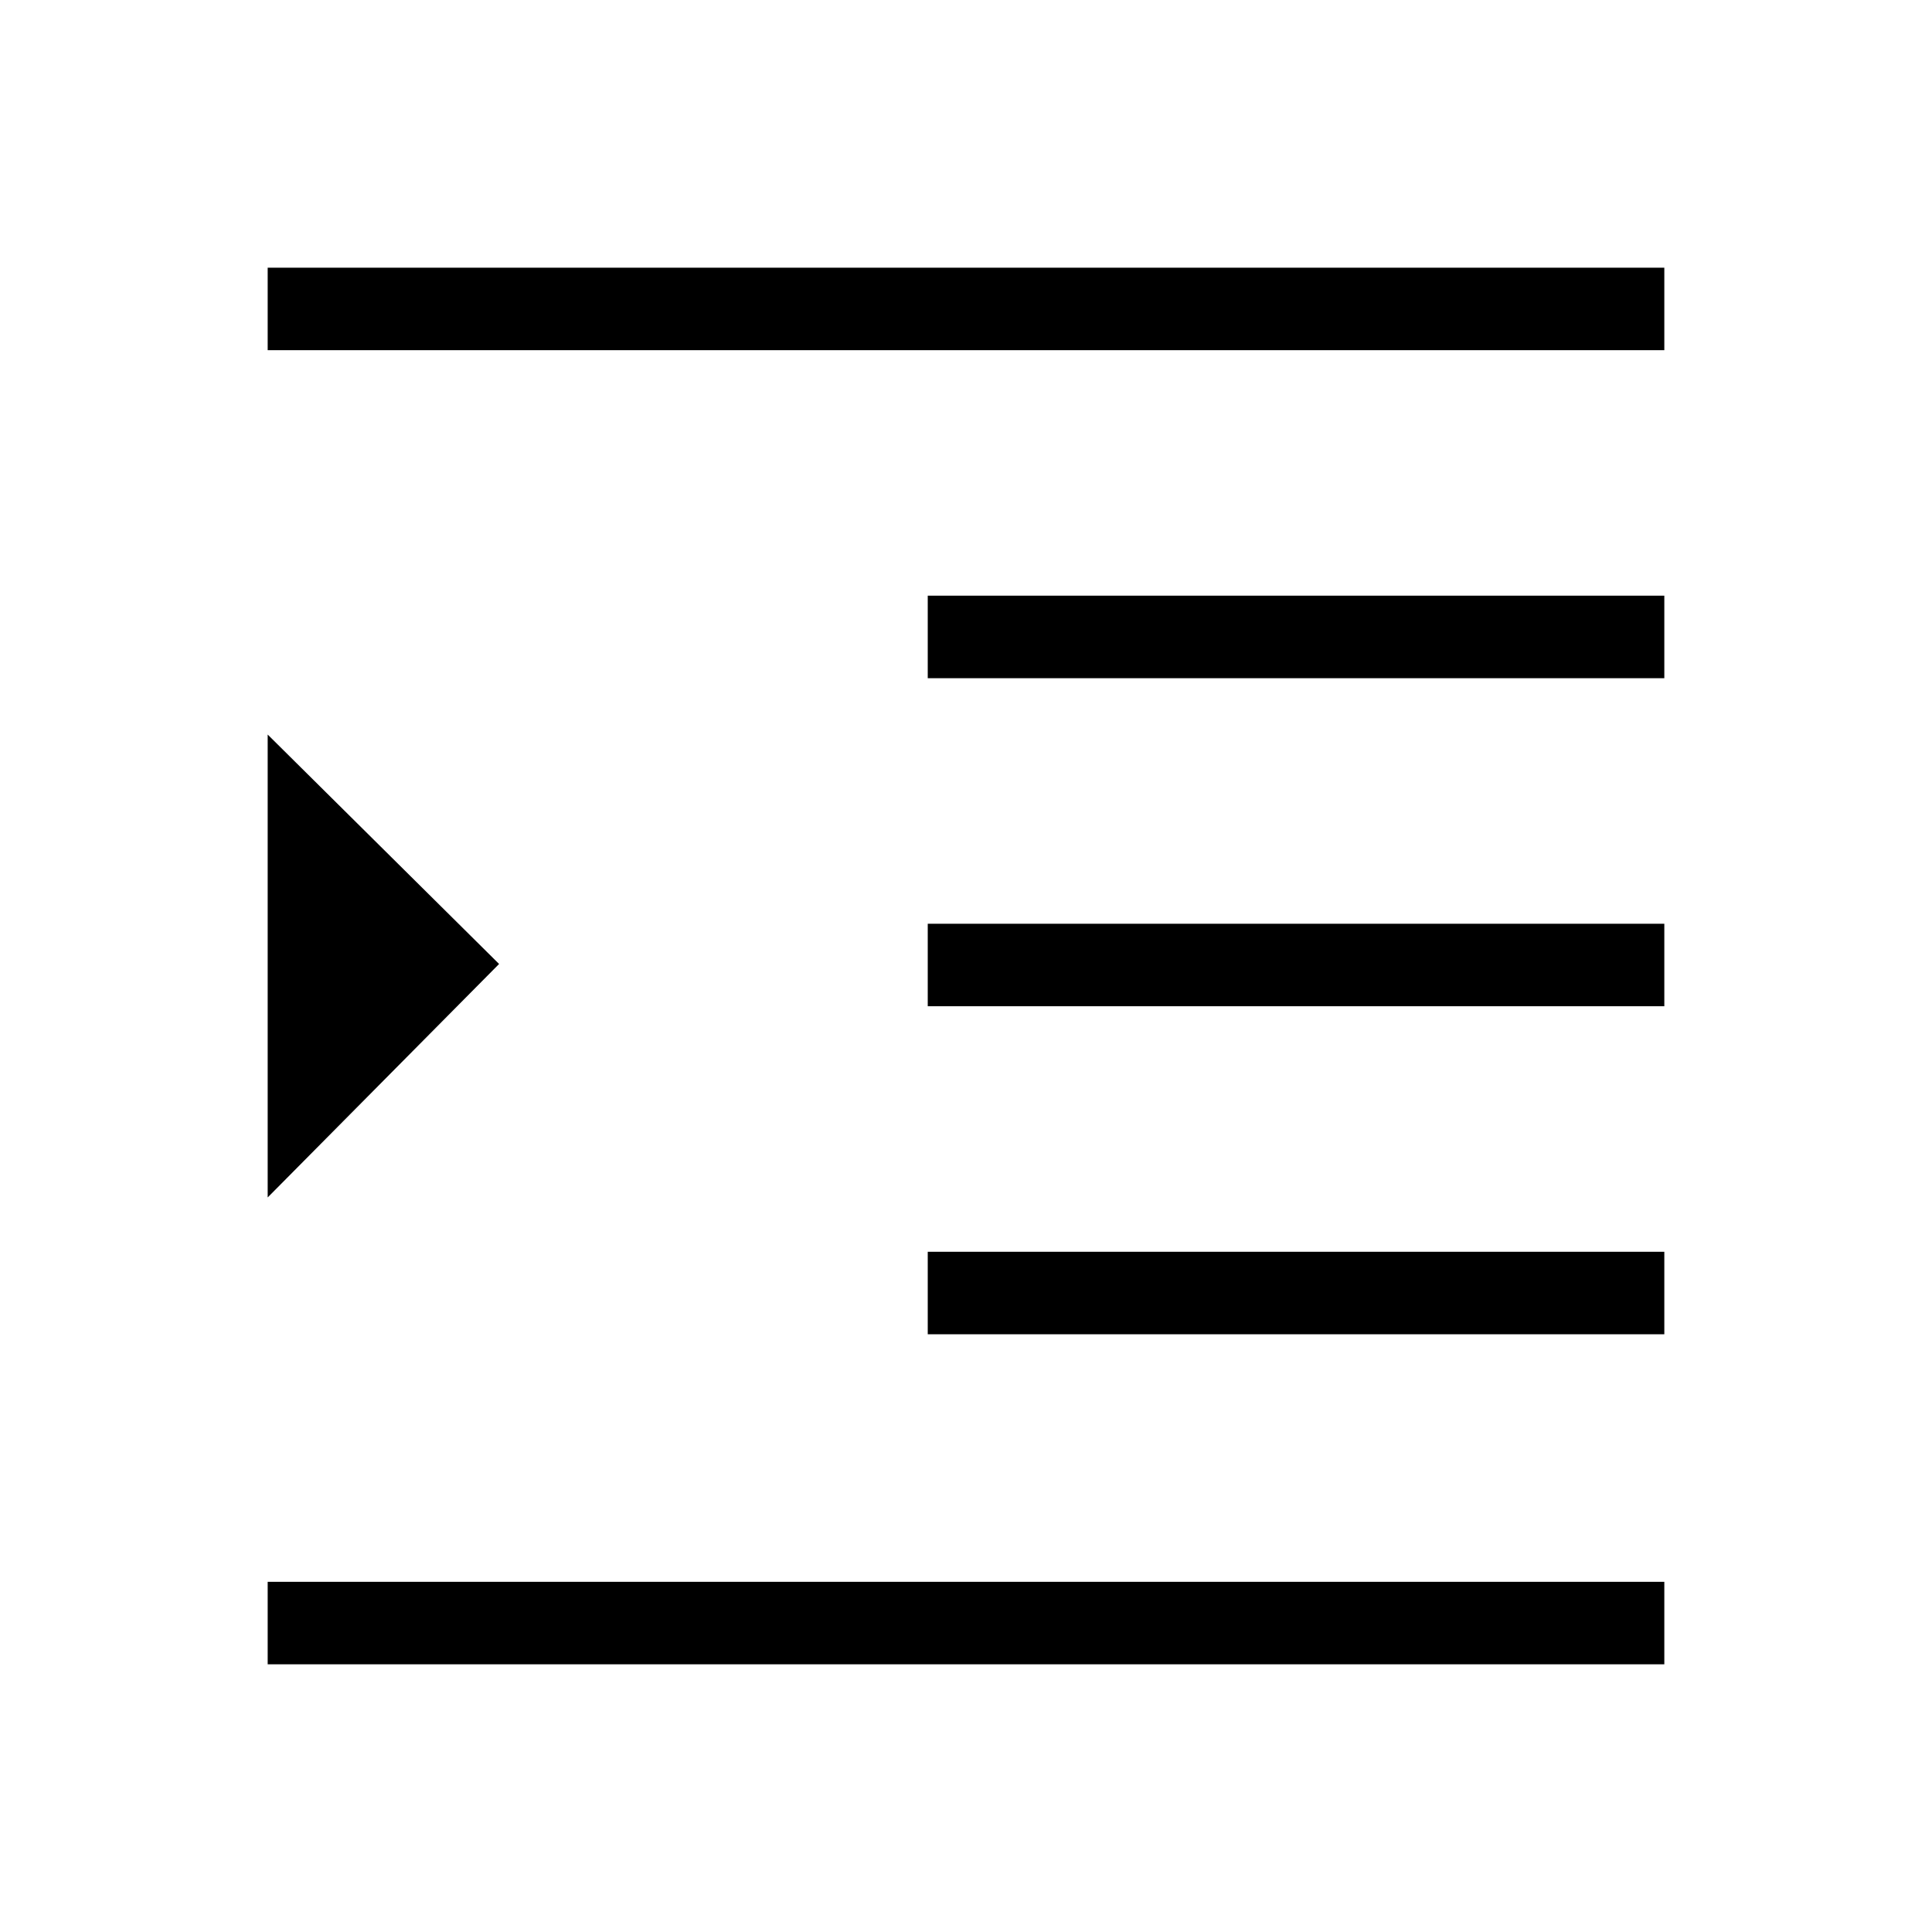 <svg xmlns="http://www.w3.org/2000/svg" height="40" width="40"><path d="M5.542 34.458V32.75h28.916v1.708Zm0-9.666v-9.584l4.791 4.75Zm0-17.542V5.542h28.916V7.25Zm13.666 20.375v-1.708h15.25v1.708Zm0-6.792v-1.708h15.25v1.708Zm0-6.791v-1.709h15.25v1.709Z"/></svg>
